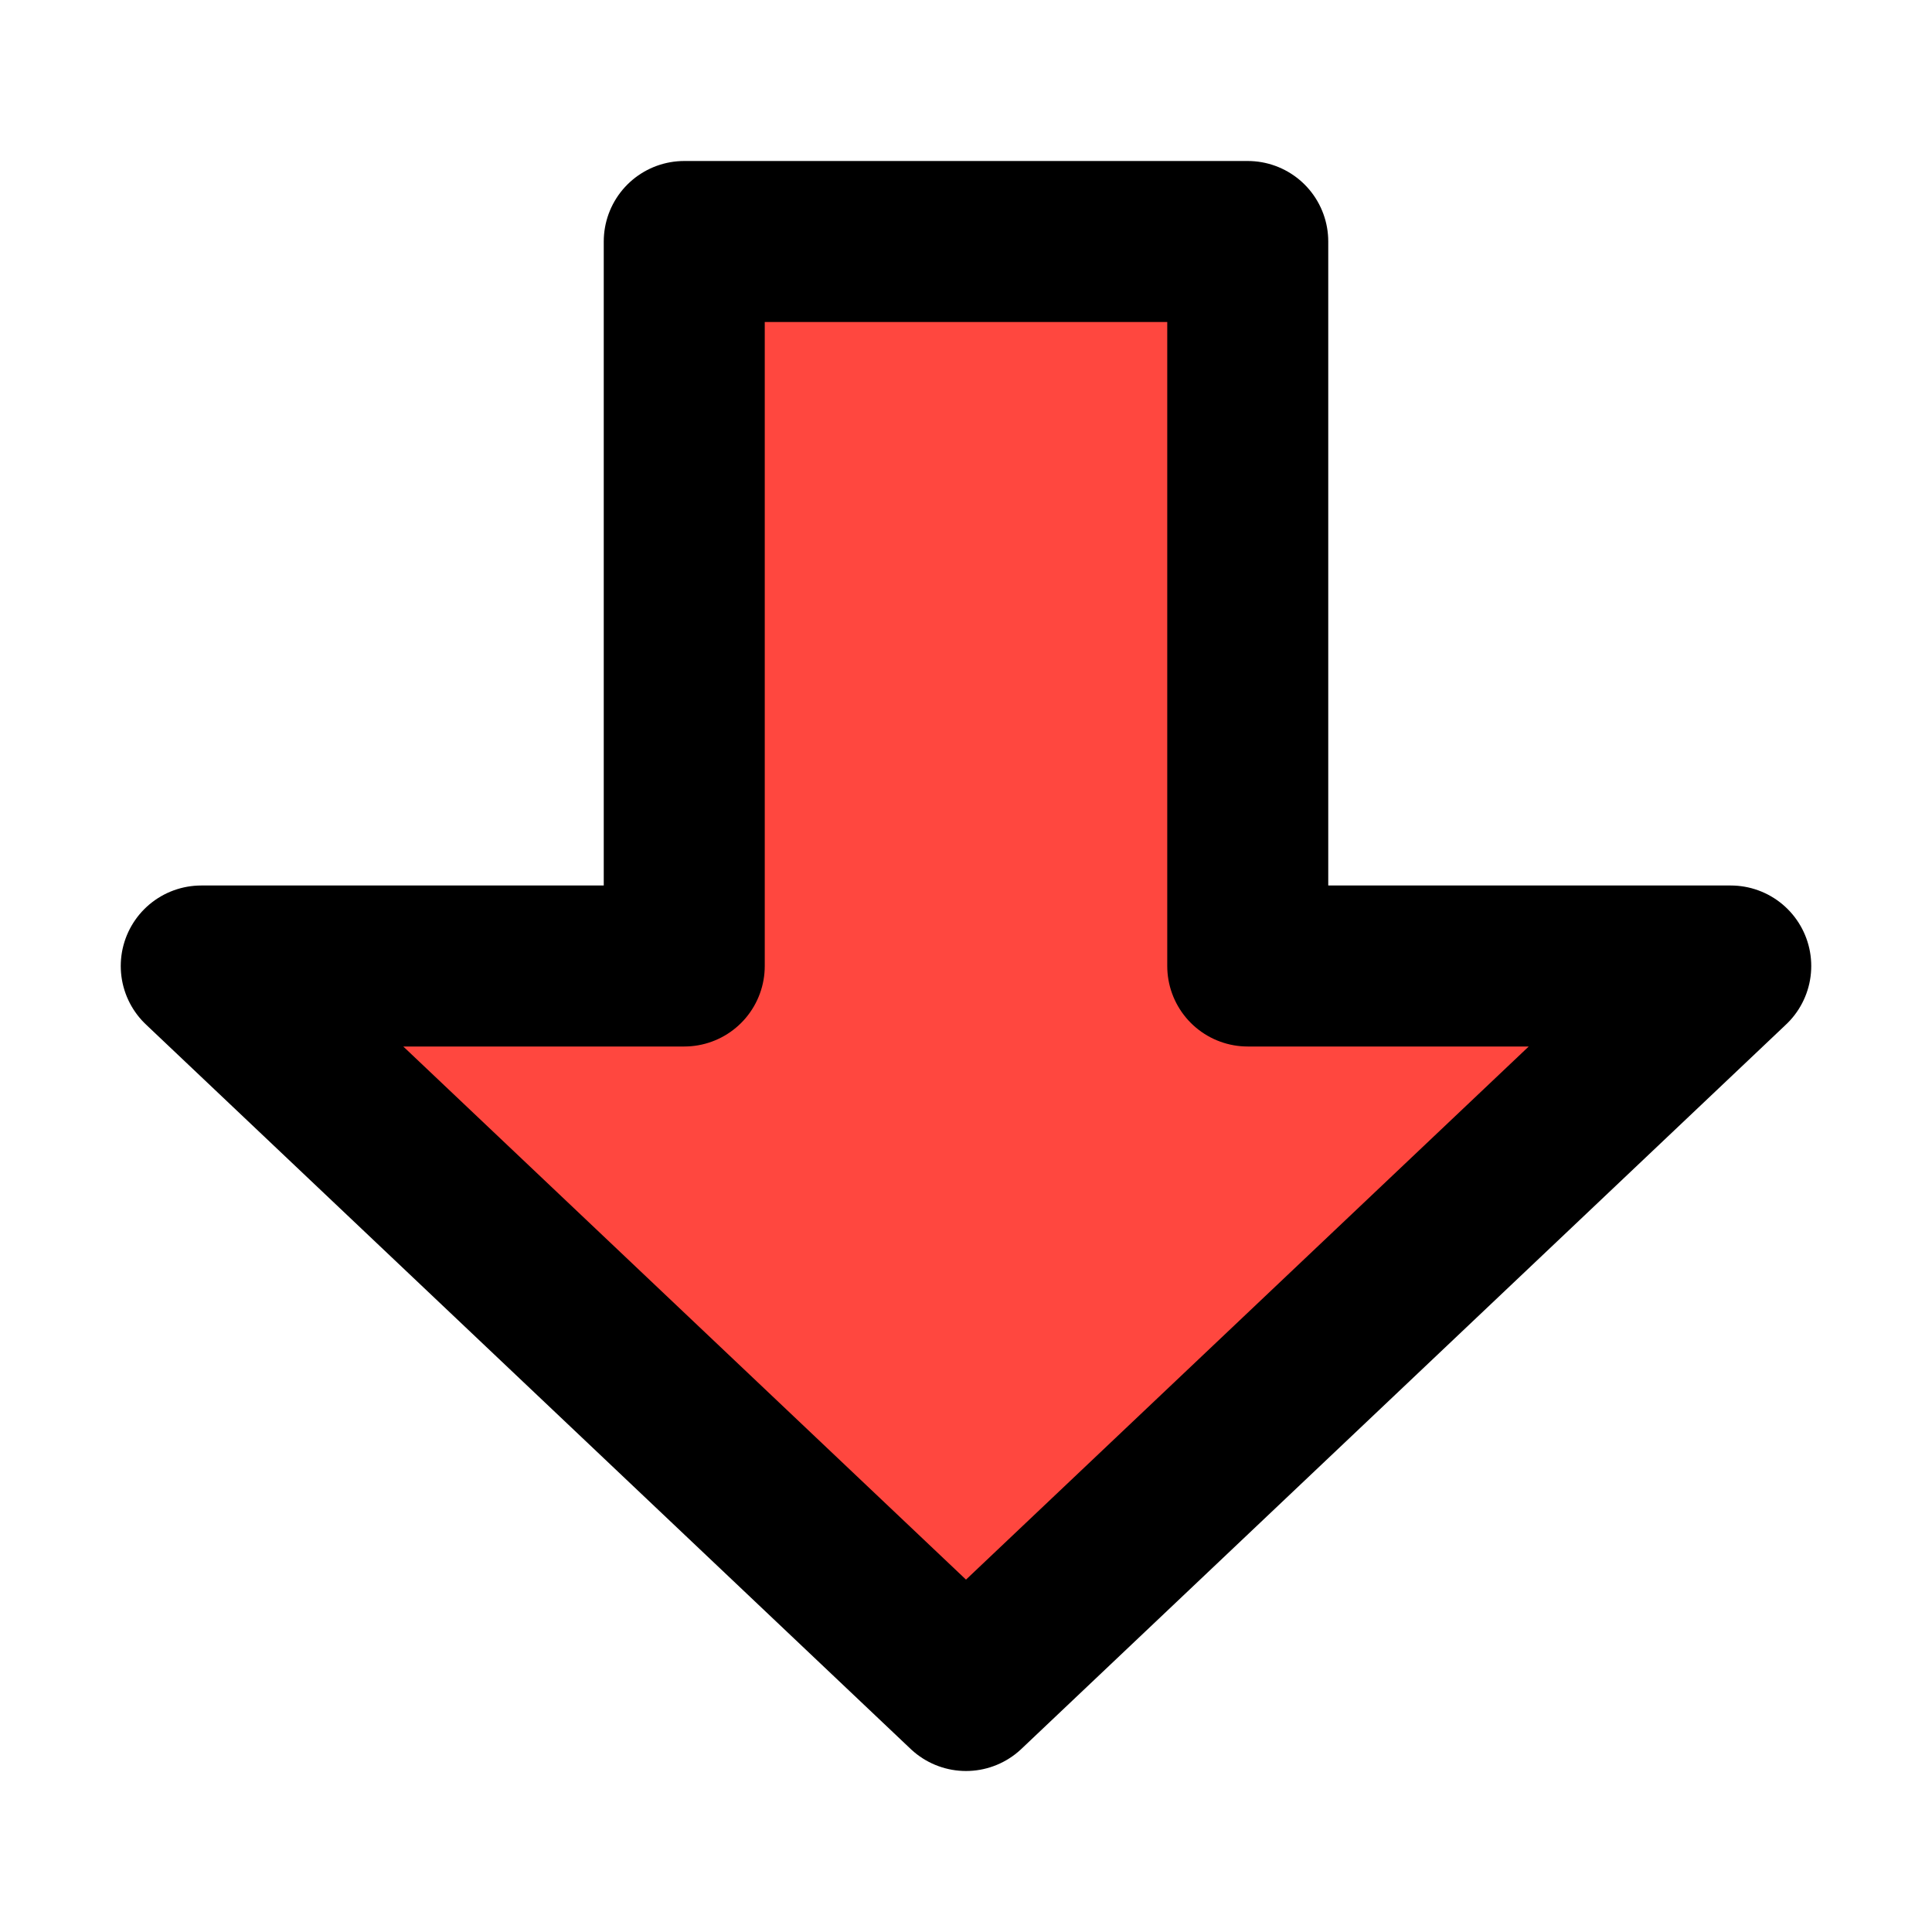 <svg width="48px" height="48px" viewBox="0 0 48 48" fill="none" xmlns="http://www.w3.org/2000/svg">
<path d="M5 24L24 42L43 24H31V6H17V24H5Z" fill="#ff473f" stroke="black" stroke-width="4" stroke-linecap="round" stroke-linejoin="round"/>
</svg>

